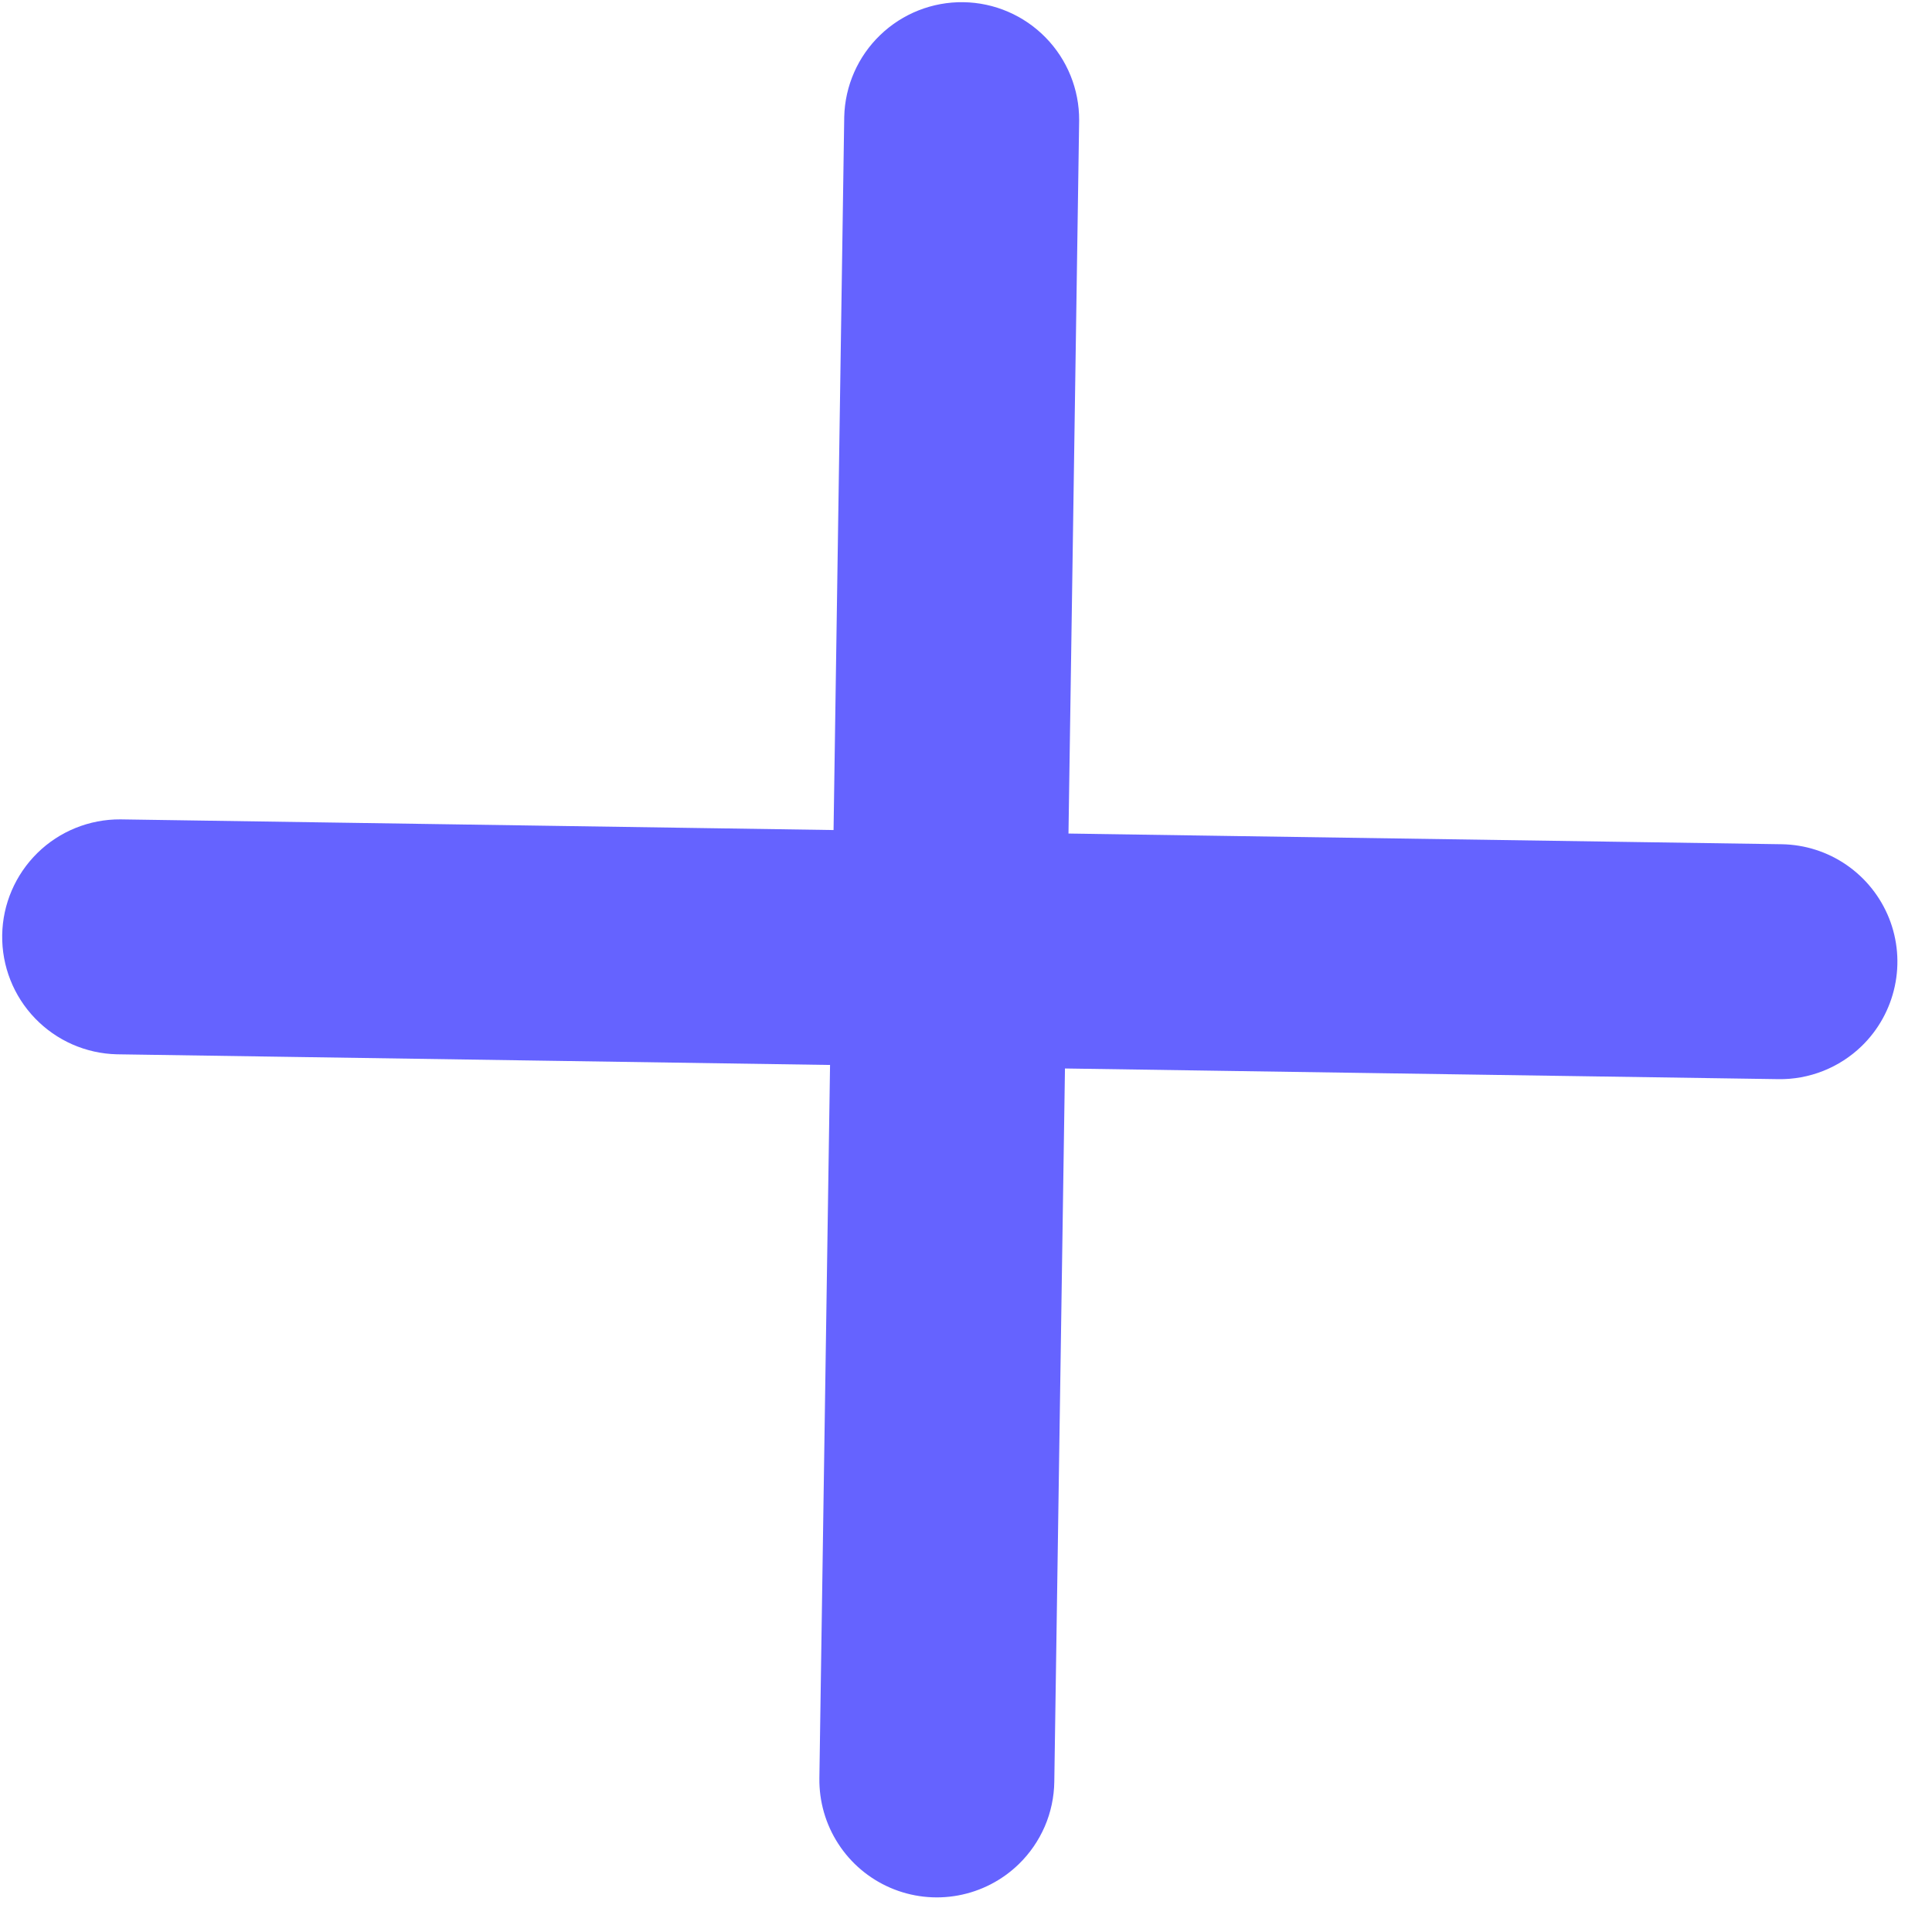 <svg width="37" height="37" viewBox="0 0 37 37" fill="none" xmlns="http://www.w3.org/2000/svg">
<path d="M19.509 35.702C19.189 36.012 18.785 36.22 18.348 36.3C17.91 36.381 17.458 36.329 17.05 36.153C16.641 35.976 16.294 35.683 16.053 35.309C15.811 34.936 15.686 34.499 15.692 34.054L16.168 2.238C16.182 1.645 16.43 1.081 16.858 0.67C17.285 0.259 17.858 0.033 18.451 0.042C19.044 0.051 19.609 0.294 20.024 0.718C20.439 1.141 20.67 1.712 20.667 2.305L20.191 34.121C20.187 34.417 20.125 34.709 20.008 34.98C19.89 35.251 19.721 35.497 19.509 35.702Z" fill="#6563FF"/>
<path d="M35.655 20.032C35.443 20.238 35.192 20.4 34.918 20.509C34.643 20.618 34.349 20.672 34.054 20.667L2.238 20.191C1.645 20.177 1.081 19.929 0.67 19.501C0.259 19.074 0.033 18.501 0.042 17.908C0.051 17.315 0.294 16.75 0.718 16.334C1.141 15.919 1.712 15.689 2.305 15.692L34.121 16.168C34.566 16.175 34.999 16.313 35.365 16.566C35.731 16.819 36.014 17.174 36.179 17.588C36.343 18.001 36.381 18.454 36.287 18.889C36.194 19.324 35.974 19.722 35.655 20.032Z" fill="#6563FF"/>
</svg>
